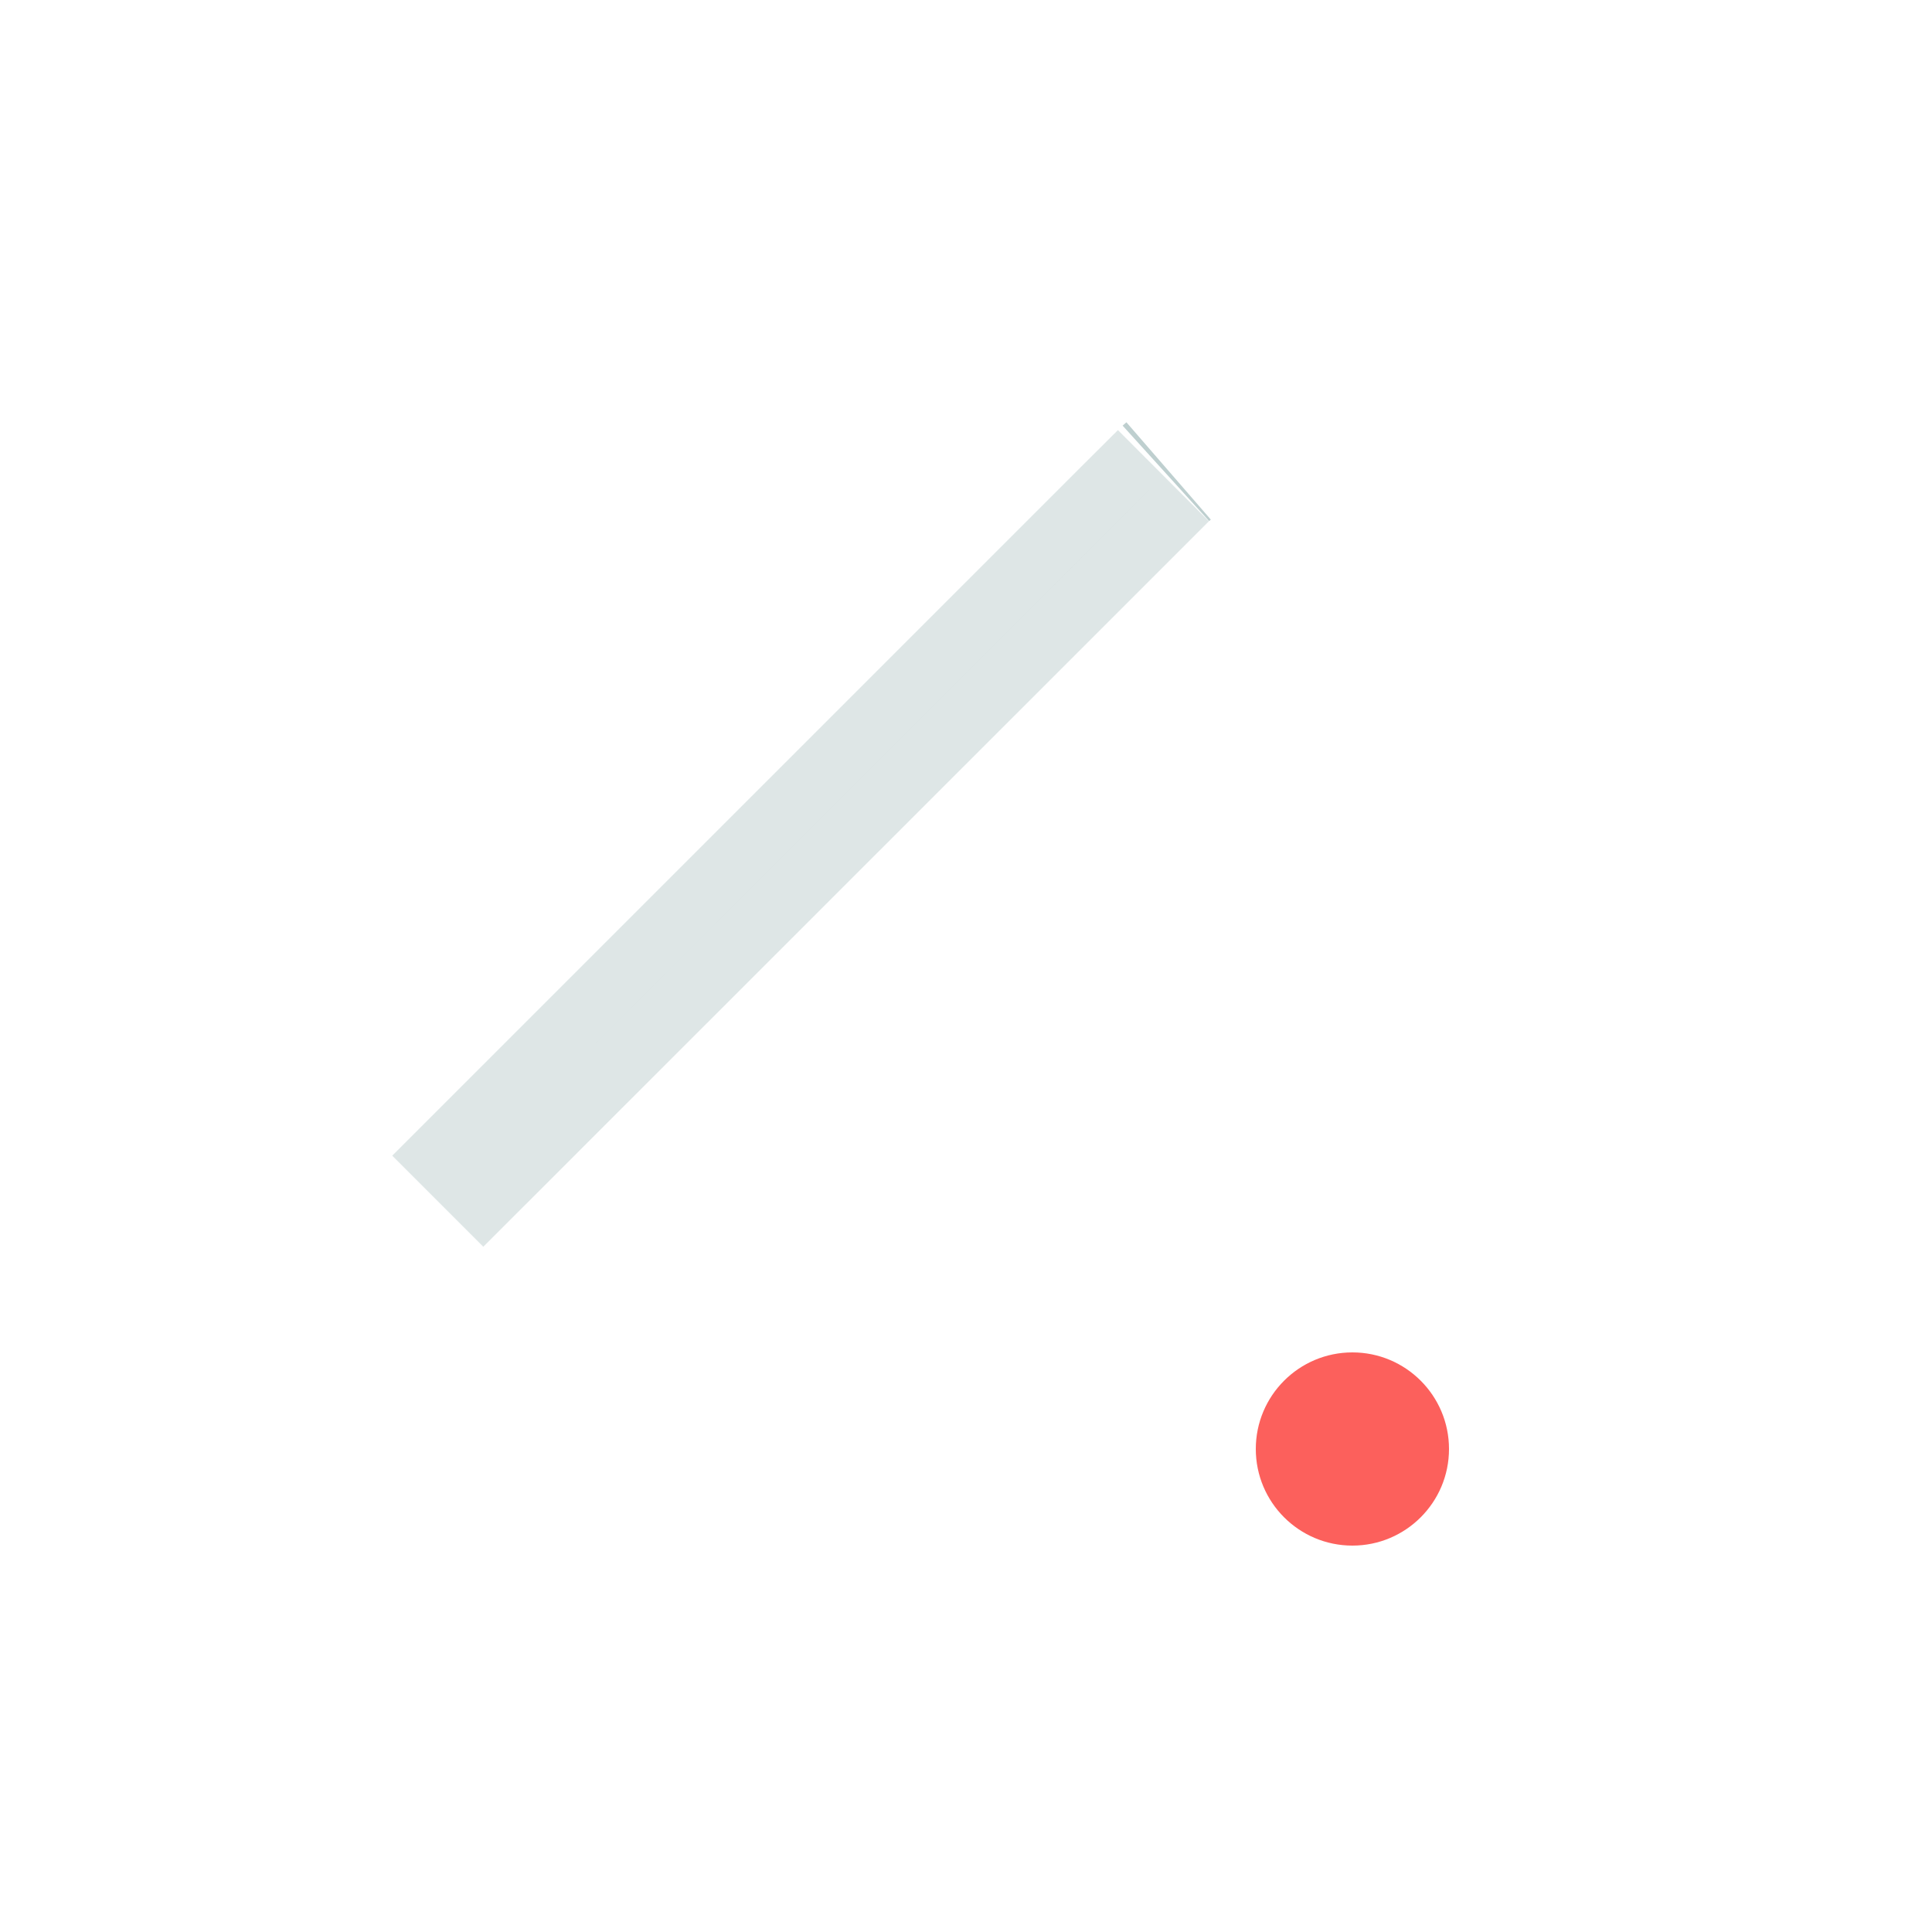 <svg width="60" height="60" viewBox="0 0 60 60" fill="none" xmlns="http://www.w3.org/2000/svg">
<path opacity="0.5" d="M13.595 37.305L34.958 15.942L34.96 15.94L36.13 14.774L13.595 37.305Z" fill="#BECFCF" stroke="#BECFCF" stroke-width="4"/>
<path d="M36.163 14.74C36.163 14.74 36.163 14.74 36.163 14.74ZM36.278 14.638C36.251 14.661 36.228 14.681 36.207 14.7C36.228 14.681 36.252 14.661 36.278 14.638Z" fill="#BECFCF" stroke="#BECFCF" stroke-width="4"/>
<ellipse cx="42" cy="45" rx="3" ry="3" transform="rotate(-90 42 45)" fill="#FC605C"/>
</svg>
